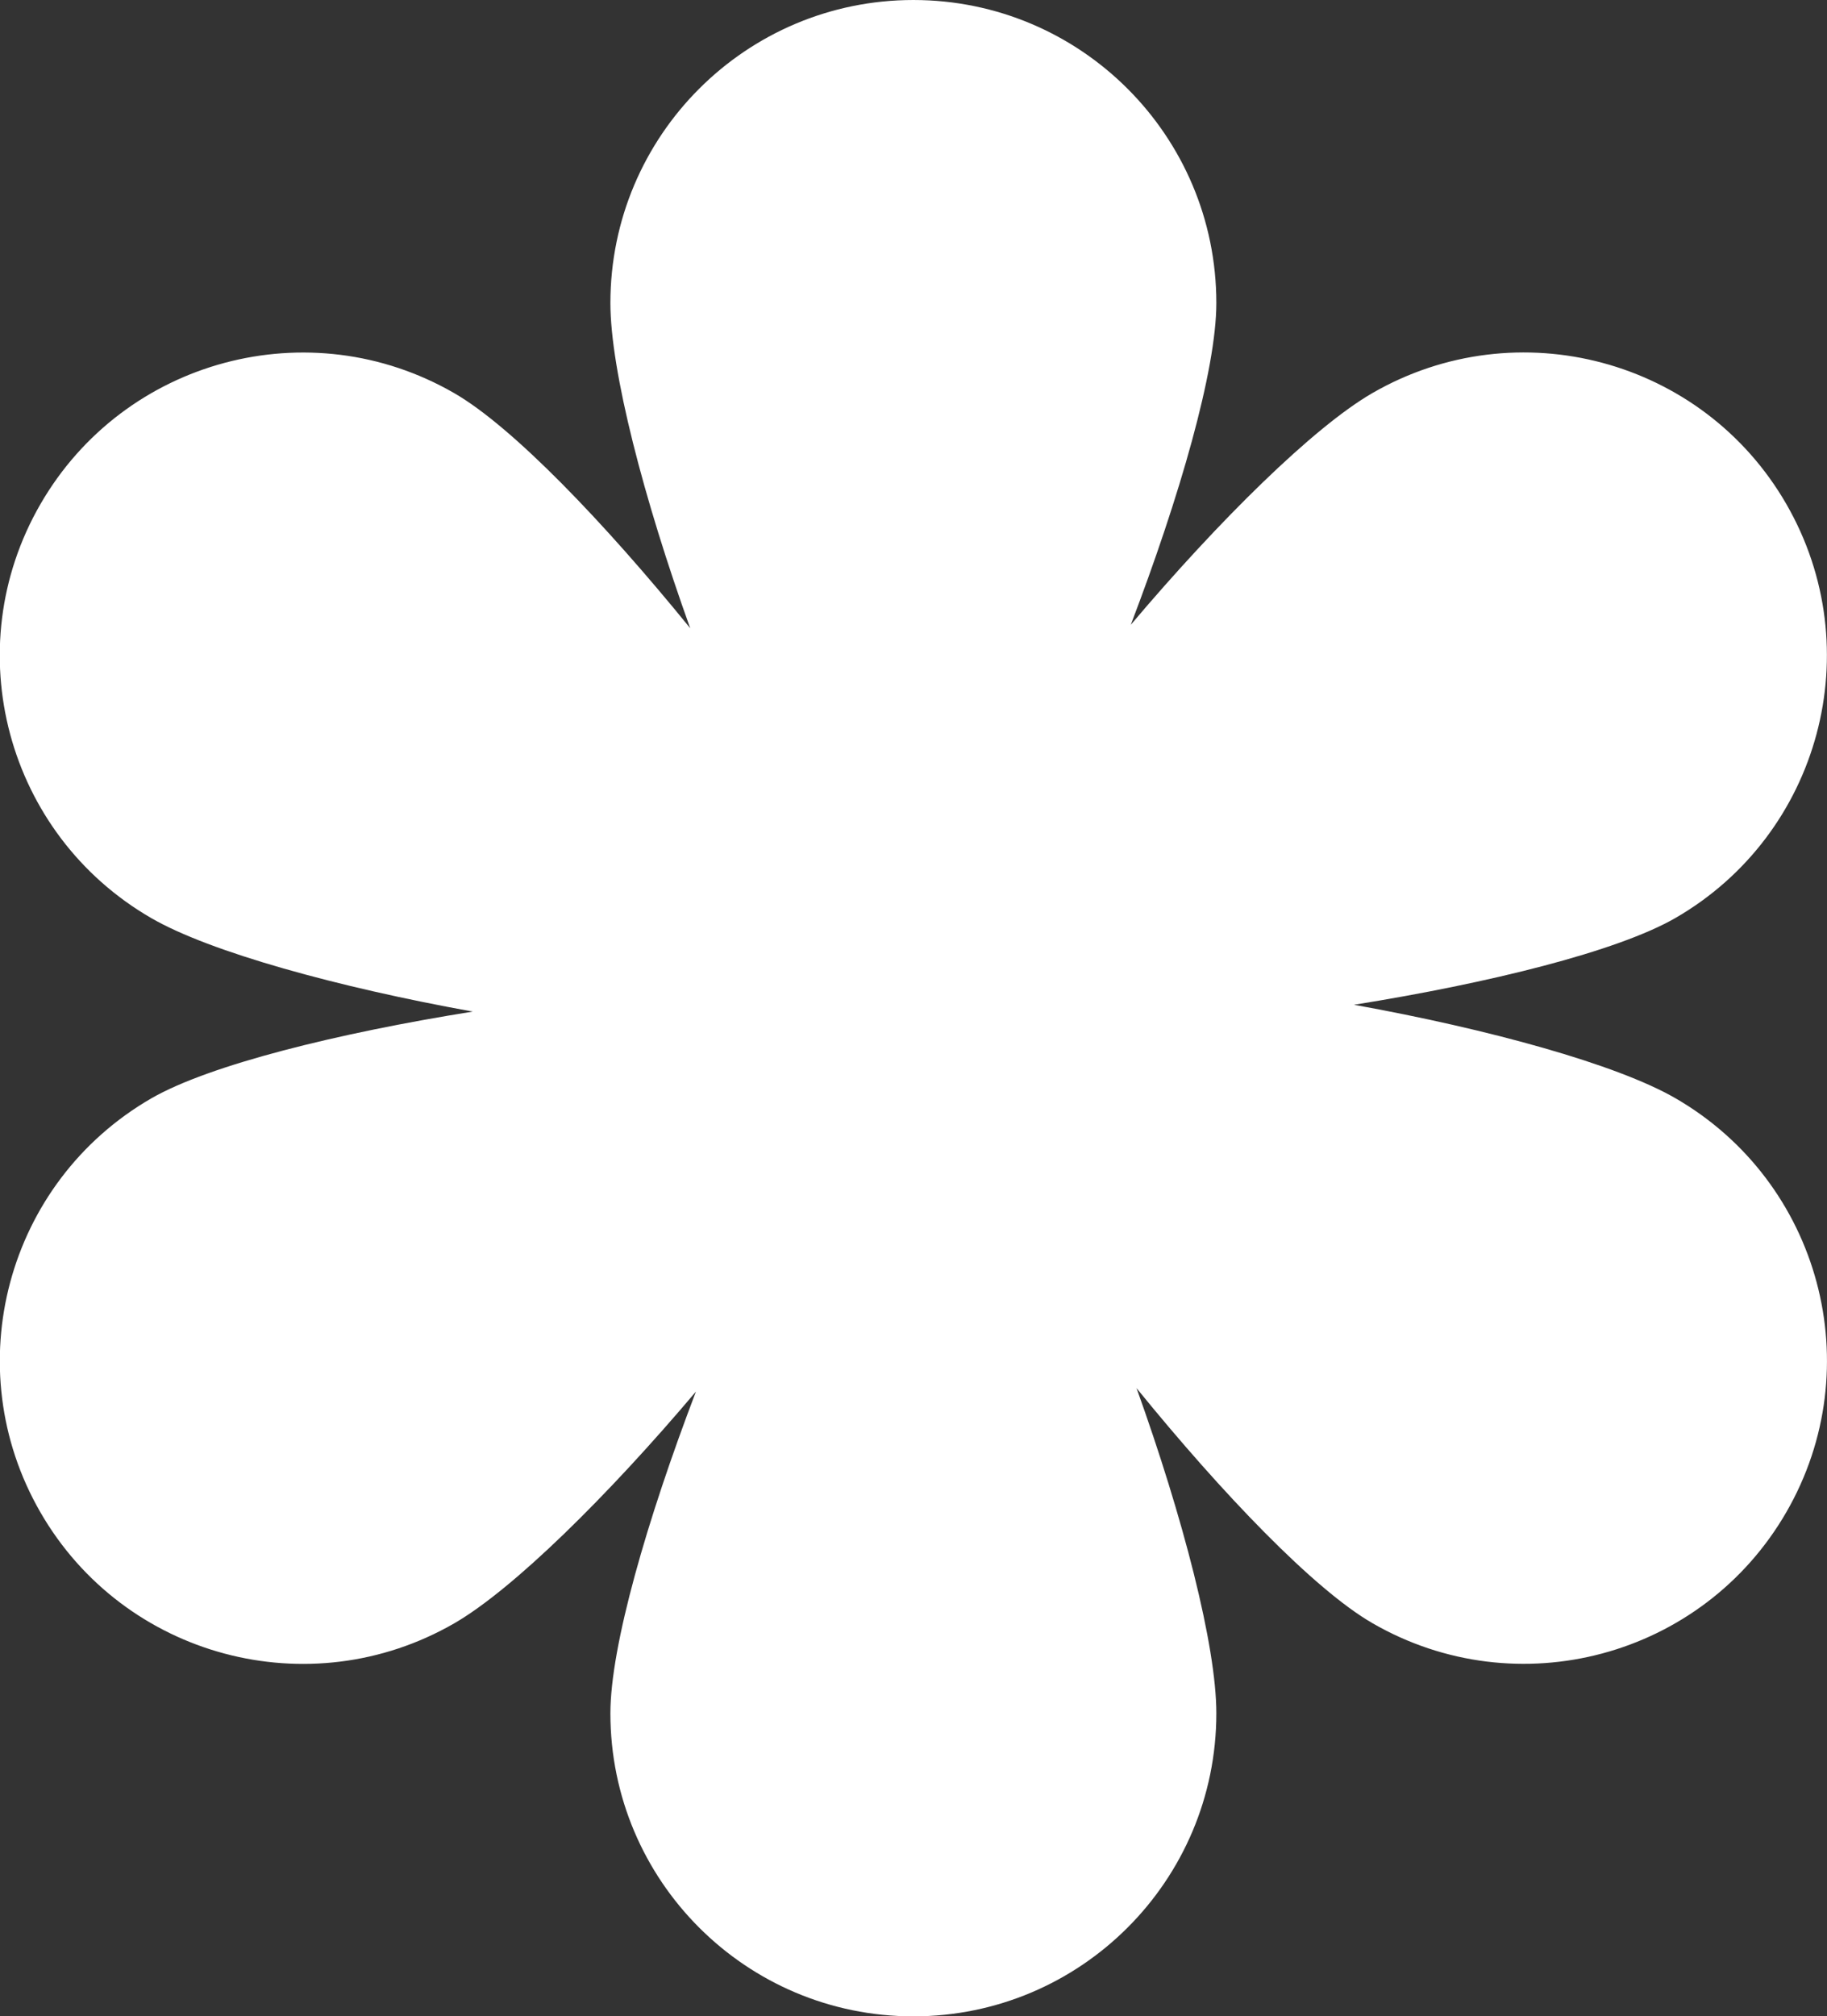 <?xml version="1.0" encoding="UTF-8"?>
<svg id="Calque_2" data-name="Calque 2" xmlns="http://www.w3.org/2000/svg" viewBox="0 0 139.66 154.09">
  <rect x="0" y="0" width="139.66" height="154.09" fill="#333333" stroke="none"/>
  <defs>
    <style>
      .cls-1 {
        fill: #fff;
        stroke-width: 0px;
      }
    </style>
  </defs>
  <g id="Calque_1-2" data-name="Calque 1">
    <path class="cls-1" d="M128.07,83.93c-4.48-2.59-14.26-5.28-24.57-7.14,10.32-1.65,20.12-4.07,24.57-6.63,11.08-6.4,14.87-20.56,8.48-31.64s-20.56-14.87-31.64-8.48c-4.48,2.59-11.71,9.71-18.47,17.71,3.73-9.77,6.54-19.46,6.54-24.59,0-12.79-10.37-23.16-23.16-23.16s-23.16,10.37-23.16,23.16c0,5.18,2.56,15,6.1,24.85-6.59-8.11-13.58-15.39-18.03-17.96-11.08-6.4-25.24-2.6-31.64,8.48-6.4,11.08-2.6,25.24,8.48,31.64,4.48,2.59,14.26,5.28,24.57,7.14-10.32,1.65-20.12,4.07-24.57,6.63-11.08,6.4-14.87,20.56-8.48,31.64s20.56,14.87,31.64,8.48c4.48-2.59,11.71-9.71,18.47-17.71-3.73,9.77-6.54,19.46-6.54,24.59,0,12.79,10.37,23.16,23.16,23.16s23.16-10.37,23.16-23.16c0-5.18-2.56-15-6.1-24.85,6.59,8.11,13.58,15.39,18.03,17.96,11.08,6.4,25.24,2.6,31.64-8.48s2.6-25.24-8.48-31.64Z"/>
  </g>
</svg>